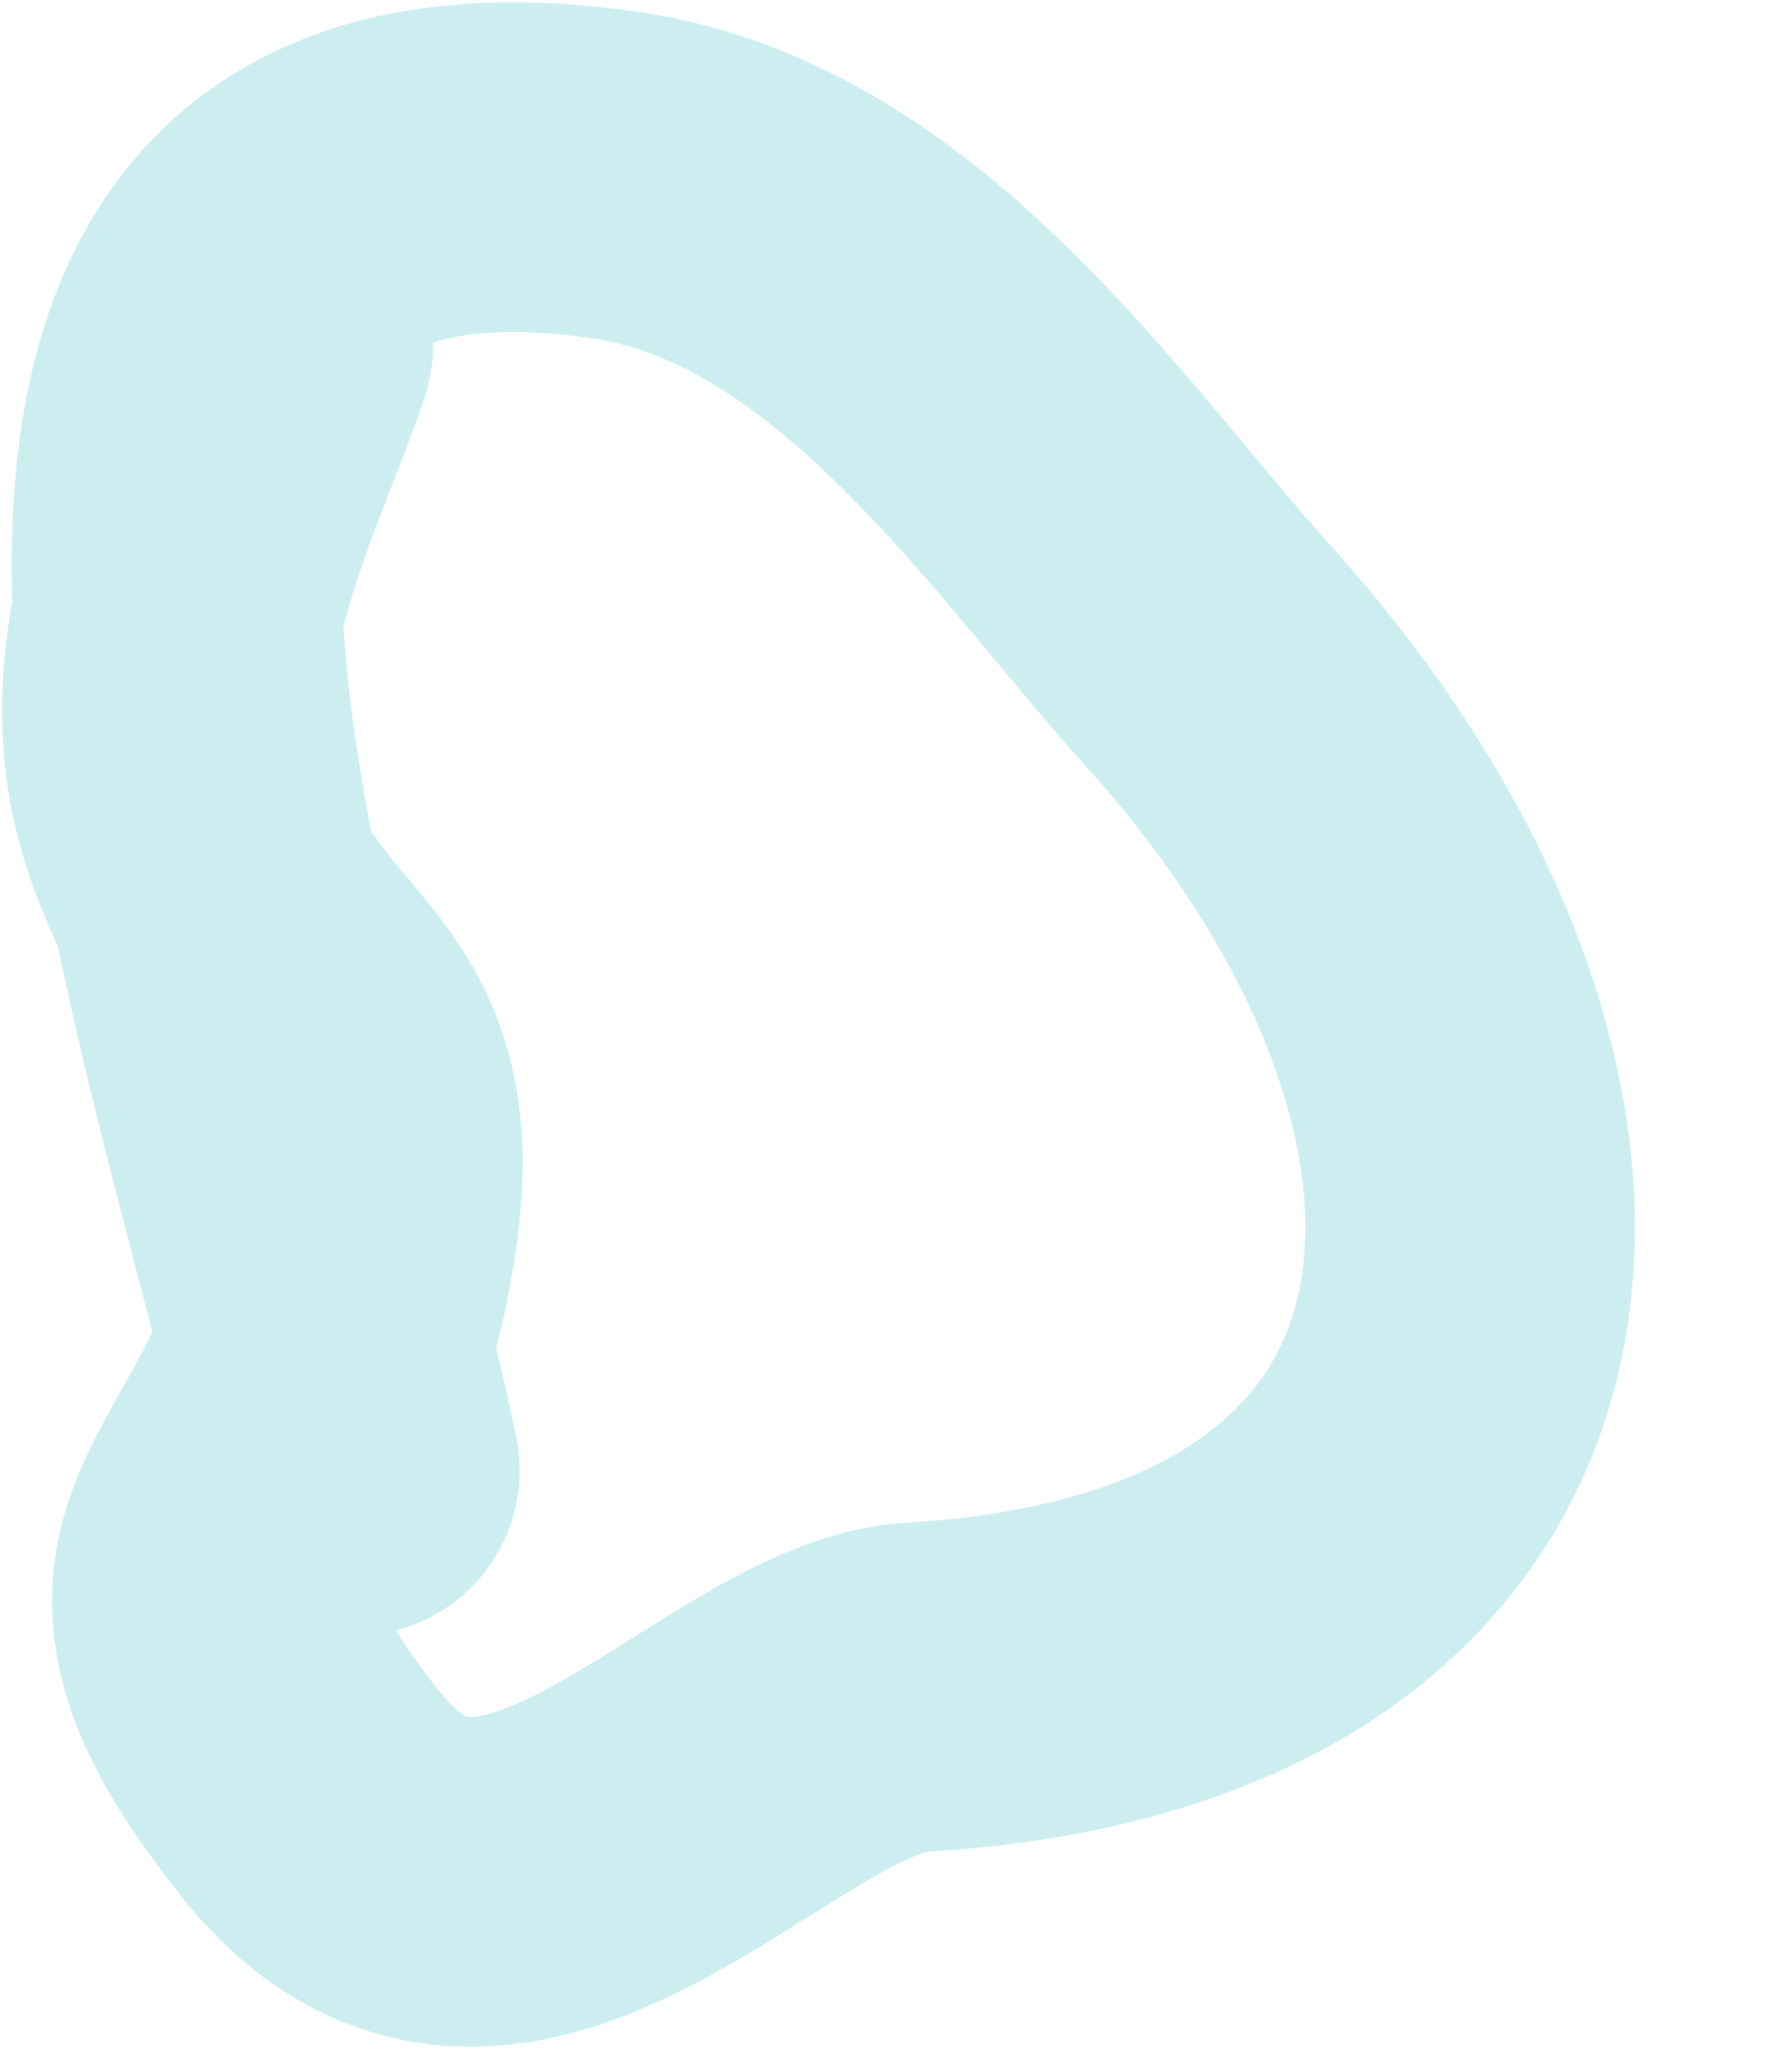 <svg width="7" height="8" viewBox="0 0 7 8" fill="none" xmlns="http://www.w3.org/2000/svg">
<path d="M1.386 5.742C1.07 4.144 -0.472 0.273 2.399 0.683C3.43 0.83 4.121 1.896 4.727 2.569C6.304 4.322 6.135 6.436 3.582 6.587C2.913 6.626 1.971 7.952 1.217 7.009C0.362 5.941 1.235 6.013 1.386 4.728C1.485 3.888 0.936 3.958 0.7 3.133C0.52 2.5 0.895 1.807 1.048 1.349" stroke="#00ADB5" stroke-opacity="0.2" stroke-width="1.287" stroke-linecap="round" stroke-linejoin="round"/>
</svg>
